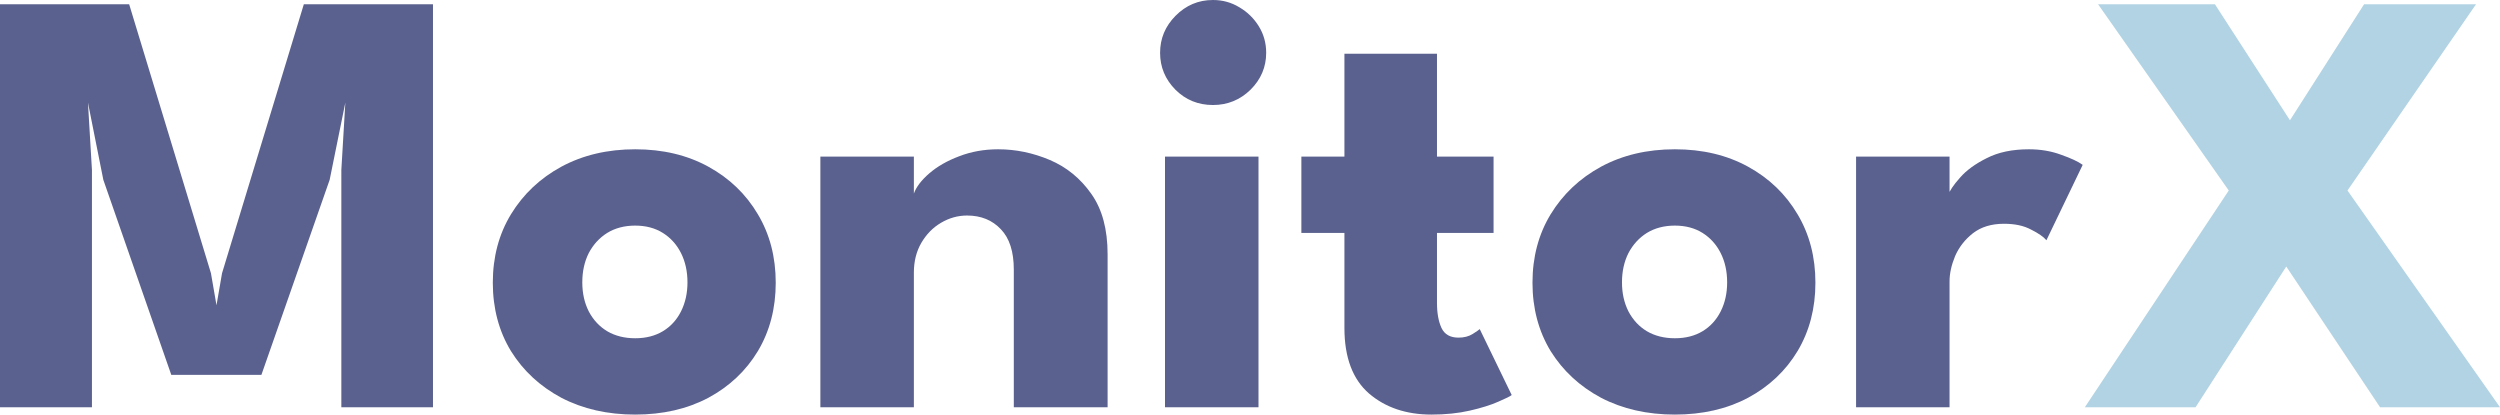 <svg width="199" height="33" viewBox="0 0 199 33" fill="none" xmlns="http://www.w3.org/2000/svg">
<path d="M34.466 0.34V32.417H27.171V13.535L27.489 8.165L26.241 14.313L20.807 29.841H13.635L8.225 14.313L7.001 8.165L7.319 13.535V32.417H0V0.34H10.281L16.792 21.749L17.233 24.3L17.674 21.749L24.185 0.34H34.466Z" fill="#5A618E"/>
<path d="M50.561 33C48.358 33 46.4 32.554 44.686 31.663C42.989 30.756 41.651 29.517 40.672 27.945C39.709 26.358 39.228 24.543 39.228 22.502C39.228 20.461 39.709 18.646 40.672 17.059C41.651 15.455 42.989 14.191 44.686 13.268C46.4 12.345 48.358 11.883 50.561 11.883C52.764 11.883 54.706 12.345 56.387 13.268C58.068 14.191 59.382 15.455 60.328 17.059C61.275 18.646 61.748 20.461 61.748 22.502C61.748 24.543 61.275 26.358 60.328 27.945C59.382 29.517 58.068 30.756 56.387 31.663C54.706 32.554 52.764 33 50.561 33ZM50.561 26.925C51.41 26.925 52.144 26.739 52.764 26.366C53.384 25.993 53.866 25.467 54.209 24.787C54.551 24.106 54.723 23.337 54.723 22.478C54.723 21.603 54.551 20.826 54.209 20.145C53.866 19.465 53.384 18.93 52.764 18.541C52.144 18.152 51.41 17.958 50.561 17.958C49.713 17.958 48.97 18.152 48.334 18.541C47.714 18.93 47.224 19.465 46.865 20.145C46.522 20.826 46.351 21.603 46.351 22.478C46.351 23.337 46.522 24.106 46.865 24.787C47.224 25.467 47.714 25.993 48.334 26.366C48.97 26.739 49.713 26.925 50.561 26.925Z" fill="#5A618E"/>
<path d="M79.451 11.883C80.854 11.883 82.225 12.166 83.563 12.733C84.901 13.3 86.003 14.2 86.868 15.431C87.733 16.646 88.165 18.25 88.165 20.242V32.417H80.699V21.457C80.699 20.032 80.357 18.962 79.671 18.25C78.986 17.521 78.088 17.156 76.979 17.156C76.244 17.156 75.551 17.351 74.898 17.739C74.261 18.112 73.739 18.646 73.331 19.343C72.94 20.024 72.744 20.809 72.744 21.7V32.417H65.302V12.466H72.744V15.406C72.94 14.872 73.348 14.337 73.968 13.803C74.604 13.252 75.396 12.798 76.342 12.442C77.305 12.069 78.341 11.883 79.451 11.883Z" fill="#5A618E"/>
<path d="M92.734 32.417V12.466H100.176V32.417H92.734ZM96.553 8.359C95.378 8.359 94.383 7.954 93.567 7.144C92.751 6.318 92.343 5.338 92.343 4.204C92.343 3.07 92.751 2.09 93.567 1.264C94.399 0.421 95.394 0 96.553 0C97.32 0 98.022 0.194 98.658 0.583C99.295 0.956 99.809 1.458 100.2 2.09C100.592 2.722 100.788 3.426 100.788 4.204C100.788 5.338 100.372 6.318 99.539 7.144C98.707 7.954 97.712 8.359 96.553 8.359Z" fill="#5A618E"/>
<path d="M103.589 12.466H107.016V4.277H114.384V12.466H118.888V18.541H114.384V24.106C114.384 24.932 114.507 25.605 114.751 26.123C114.996 26.625 115.445 26.876 116.098 26.876C116.538 26.876 116.914 26.779 117.224 26.585C117.534 26.39 117.721 26.261 117.787 26.196L120.332 31.445C120.218 31.542 119.859 31.72 119.255 31.979C118.668 32.239 117.917 32.474 117.003 32.684C116.089 32.895 115.07 33 113.944 33C111.936 33 110.28 32.441 108.974 31.323C107.669 30.189 107.016 28.448 107.016 26.099V18.541H103.589V12.466Z" fill="#5A618E"/>
<path d="M133.32 33C131.117 33 129.158 32.554 127.445 31.663C125.748 30.756 124.41 29.517 123.43 27.945C122.468 26.358 121.986 24.543 121.986 22.502C121.986 20.461 122.468 18.646 123.43 17.059C124.41 15.455 125.748 14.191 127.445 13.268C129.158 12.345 131.117 11.883 133.32 11.883C135.523 11.883 137.465 12.345 139.146 13.268C140.827 14.191 142.14 15.455 143.087 17.059C144.033 18.646 144.507 20.461 144.507 22.502C144.507 24.543 144.033 26.358 143.087 27.945C142.14 29.517 140.827 30.756 139.146 31.663C137.465 32.554 135.523 33 133.32 33ZM133.32 26.925C134.168 26.925 134.903 26.739 135.523 26.366C136.143 25.993 136.624 25.467 136.967 24.787C137.31 24.106 137.481 23.337 137.481 22.478C137.481 21.603 137.31 20.826 136.967 20.145C136.624 19.465 136.143 18.93 135.523 18.541C134.903 18.152 134.168 17.958 133.32 17.958C132.471 17.958 131.729 18.152 131.092 18.541C130.472 18.93 129.983 19.465 129.624 20.145C129.281 20.826 129.11 21.603 129.11 22.478C129.11 23.337 129.281 24.106 129.624 24.787C129.983 25.467 130.472 25.993 131.092 26.366C131.729 26.739 132.471 26.925 133.32 26.925Z" fill="#5A618E"/>
<path d="M155.184 32.417H147.743V12.466H155.184V15.552H155.062C155.192 15.18 155.511 14.71 156.016 14.143C156.522 13.56 157.232 13.041 158.146 12.588C159.06 12.118 160.178 11.883 161.5 11.883C162.43 11.883 163.287 12.029 164.07 12.32C164.853 12.596 165.424 12.863 165.783 13.122L162.895 19.124C162.666 18.849 162.258 18.566 161.671 18.274C161.1 17.966 160.382 17.812 159.517 17.812C158.521 17.812 157.697 18.063 157.045 18.566C156.408 19.068 155.935 19.675 155.625 20.388C155.331 21.101 155.184 21.773 155.184 22.405V32.417Z" fill="#5A618E"/>
<path d="M186.859 15.164L199 32.417H189.453L181.987 21.214L174.766 32.417H165.954L177.41 15.164L167.007 0.34H176.308L182.281 9.574L188.18 0.34H197.091L186.859 15.164Z" fill="#B1D3E3"/>
</svg>
